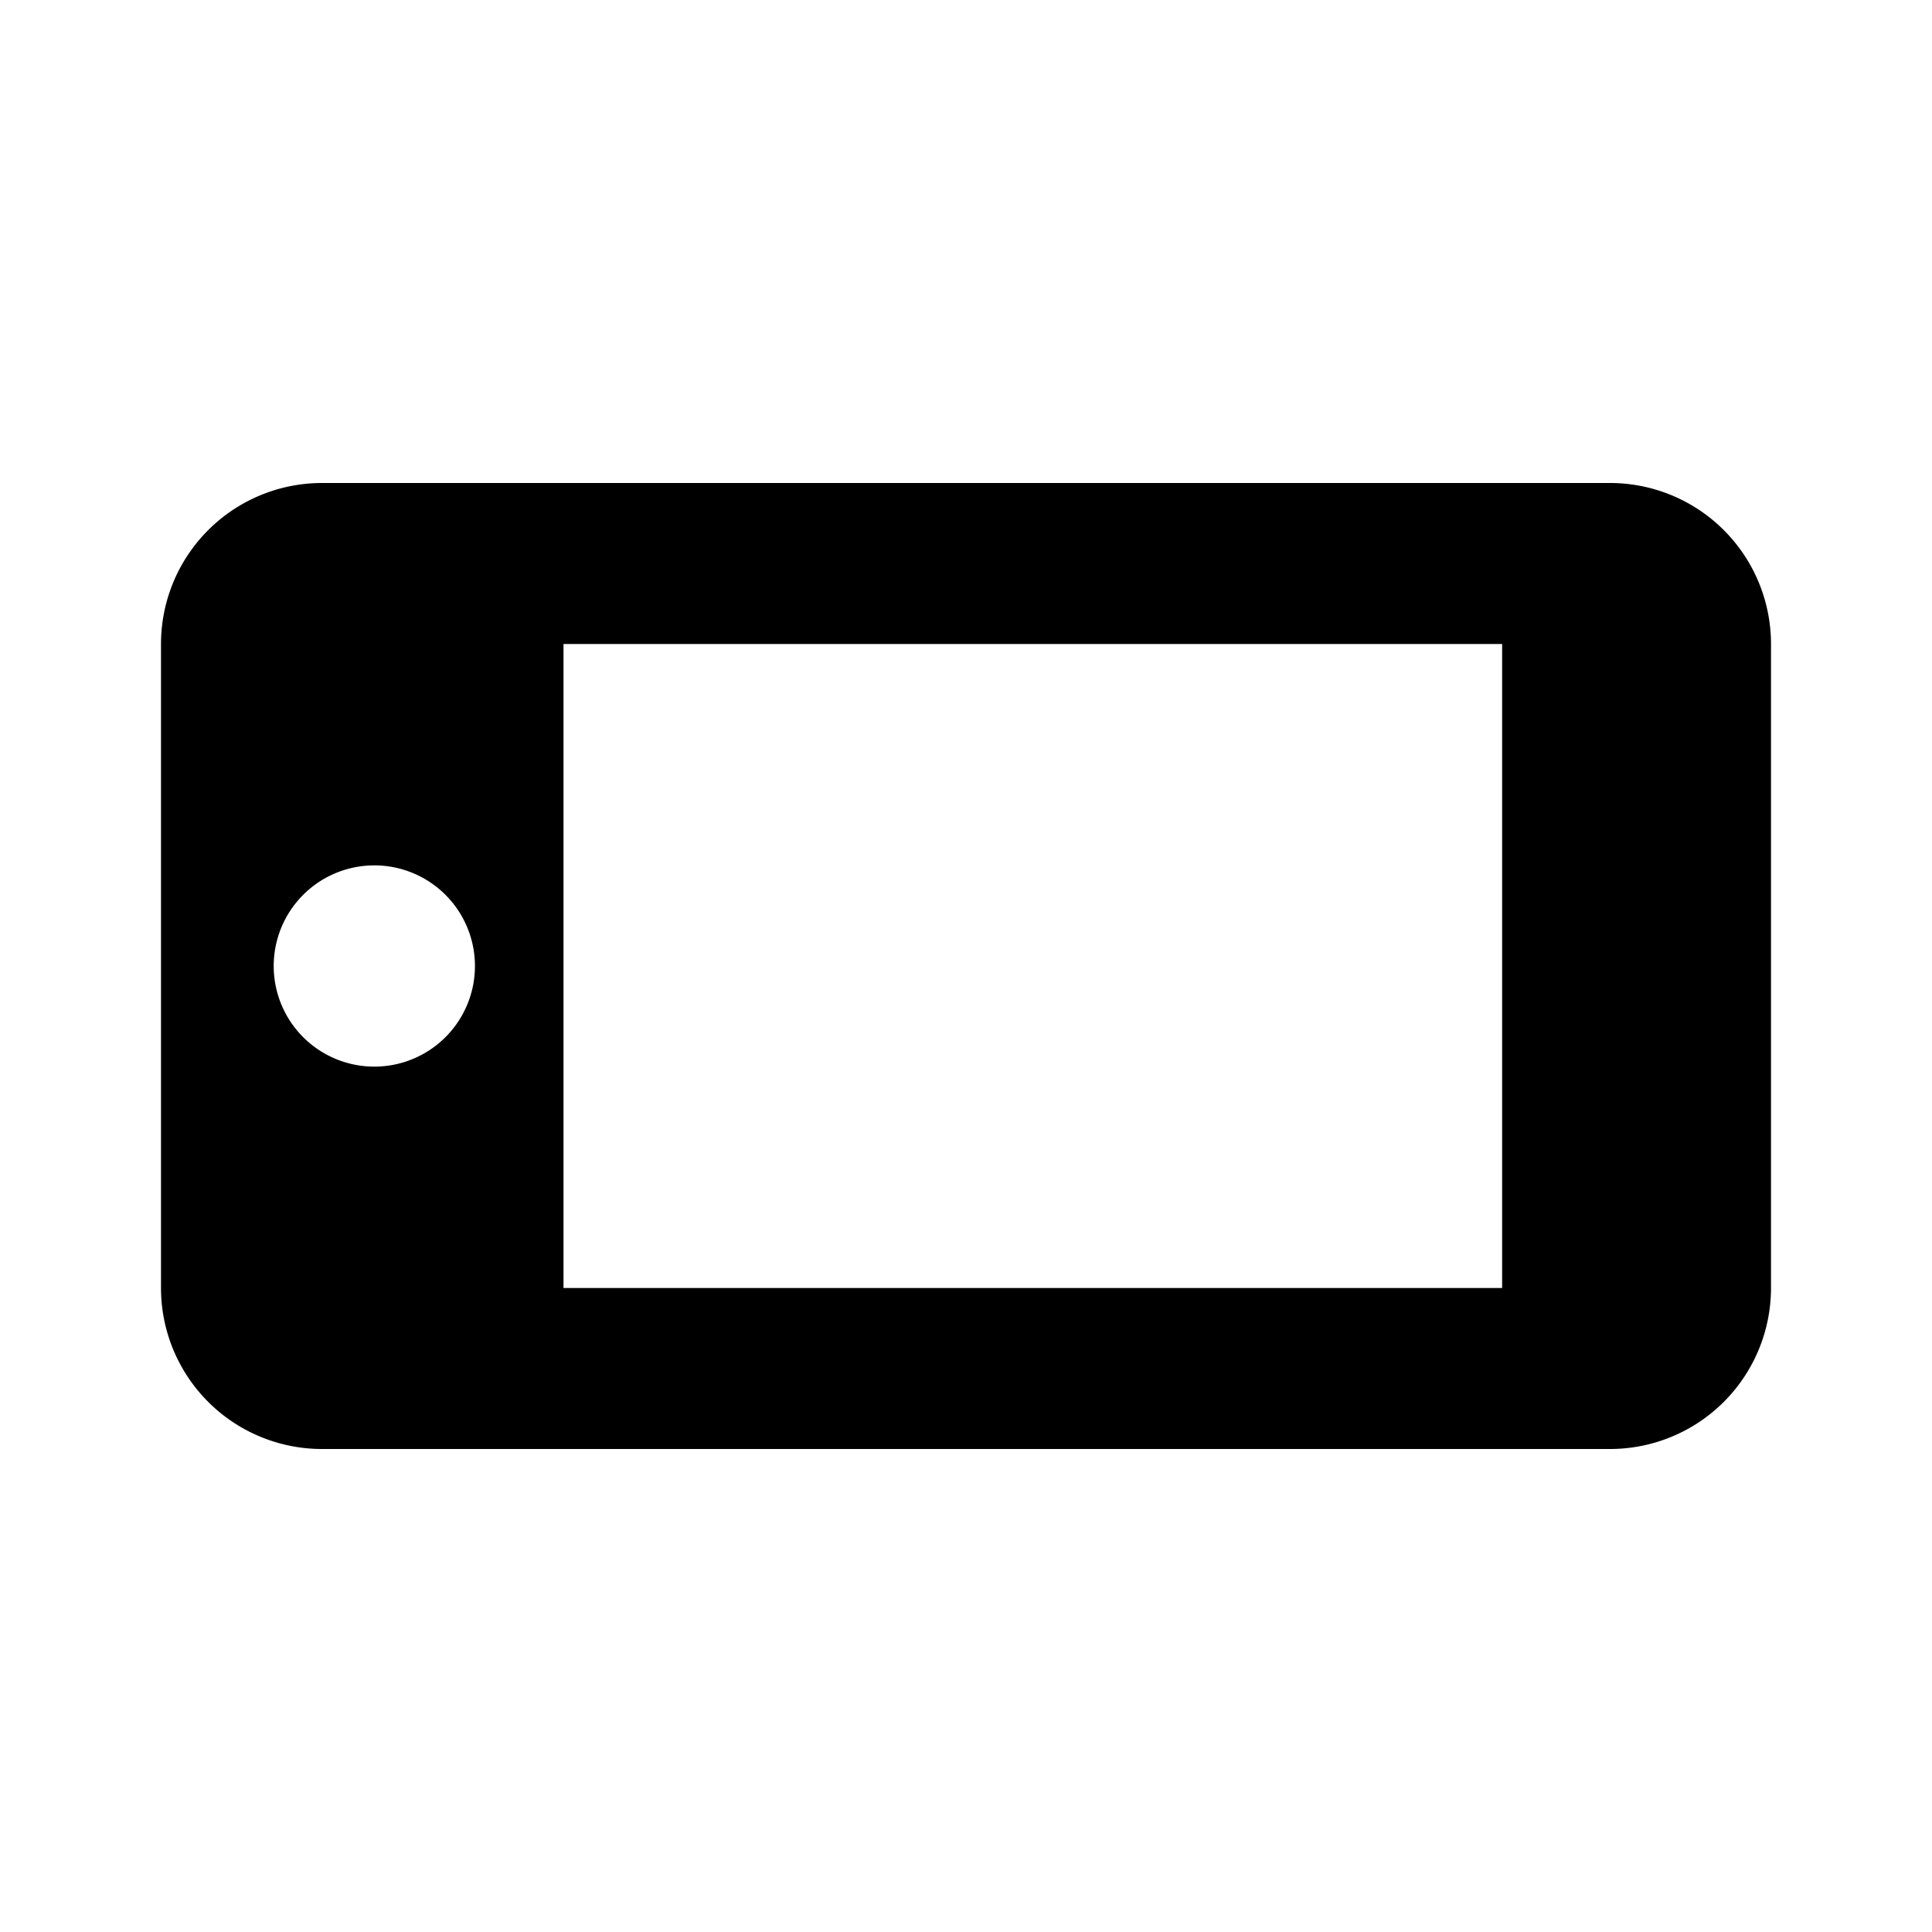 <svg xmlns="http://www.w3.org/2000/svg" viewBox="0 0 24 24"><defs><style>.cls-1{fill:none;}</style></defs><rect class="cls-1" x="6.99" y="8" width="11.67" height="8"/><path d="M22,16V8a2,2,0,0,0-2-2H4A2,2,0,0,0,2,8v8a2,2,0,0,0,2,2H20A2,2,0,0,0,22,16ZM3.4,12a1.25,1.25,0,1,1,1.25,1.25A1.25,1.25,0,0,1,3.4,12ZM7,16V8H18.66v8Z"/></svg>